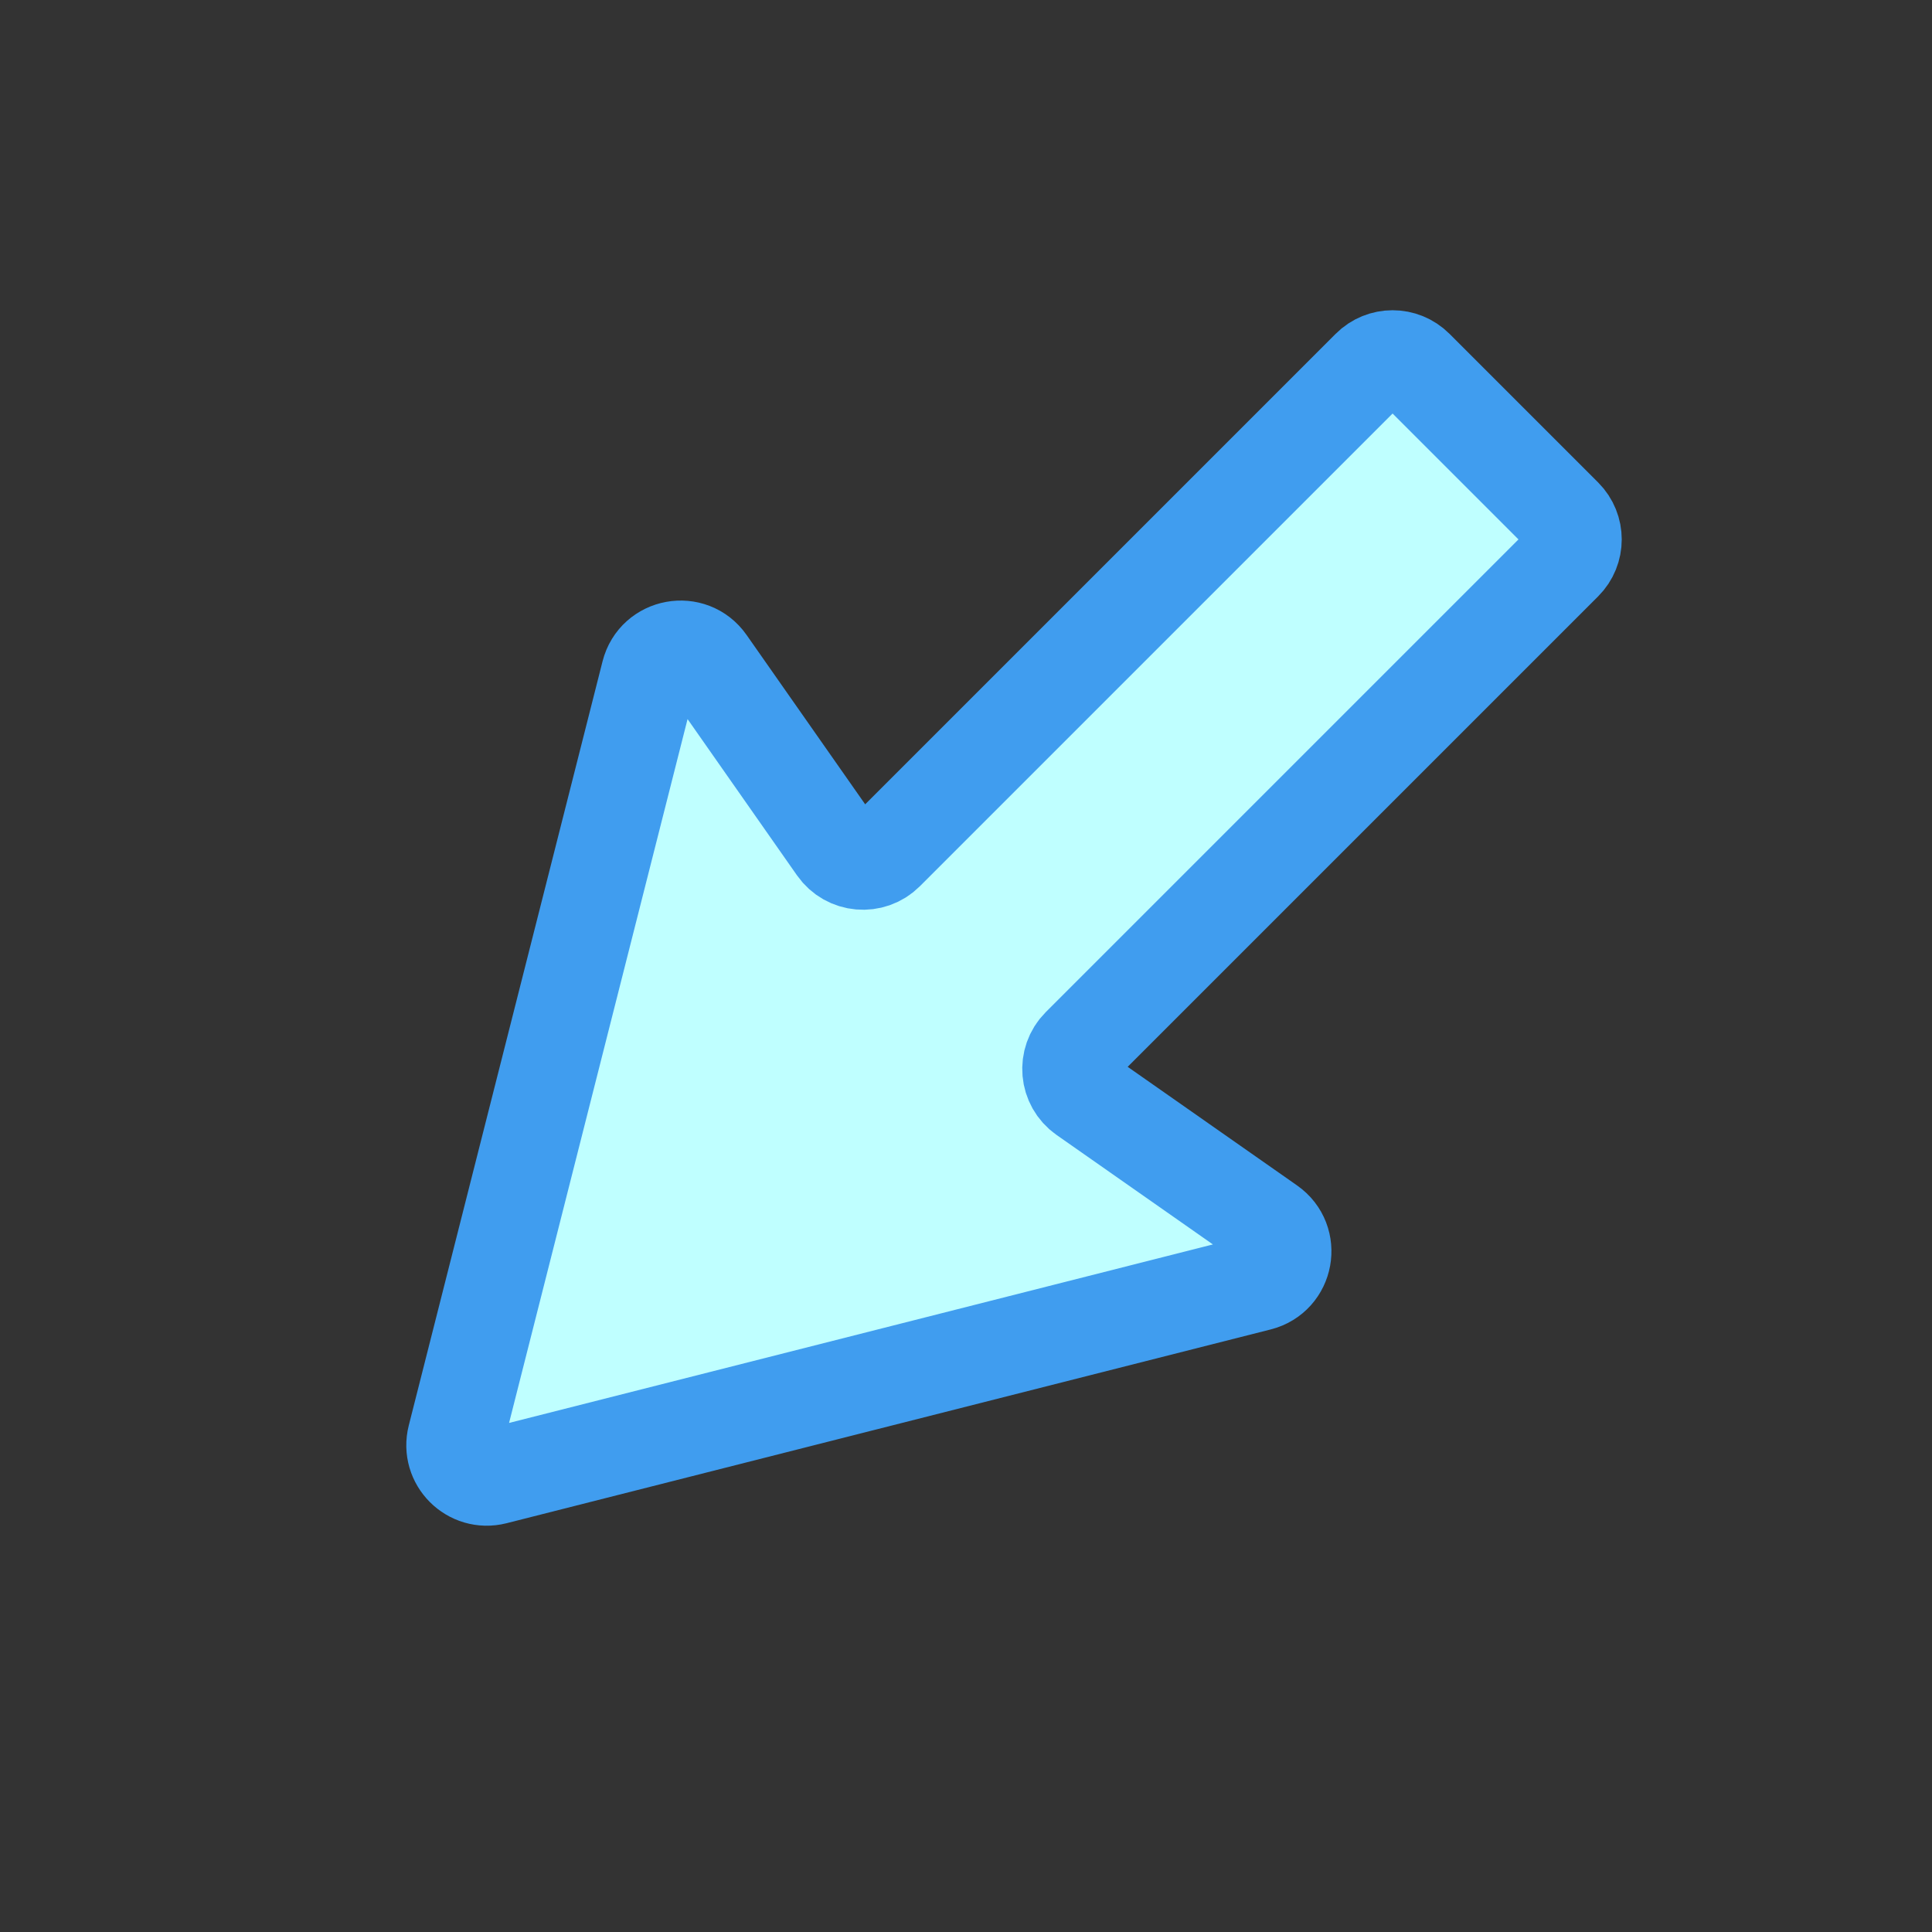 <svg width="60" height="60" viewBox="0 0 60 60" fill="none" xmlns="http://www.w3.org/2000/svg">
<rect x="0" y="0" width="60" height="60" fill="#333333" stroke="none"/>
<path d="M15.364 45.851L39.094 39.833C39.924 39.623 40.123 38.535 39.422 38.044L33.673 34.018C33.164 33.661 33.1 32.931 33.539 32.492L48.572 17.459C48.962 17.069 48.962 16.436 48.572 16.045L43.955 11.428C43.564 11.037 42.931 11.037 42.541 11.428L27.508 26.461C27.069 26.9 26.339 26.836 25.982 26.327L21.956 20.578C21.465 19.877 20.378 20.076 20.167 20.906L14.149 44.636C13.963 45.37 14.63 46.037 15.364 45.851Z" fill="#BFFFFF" stroke="#409DEF" stroke-width="3"/>
</svg>
